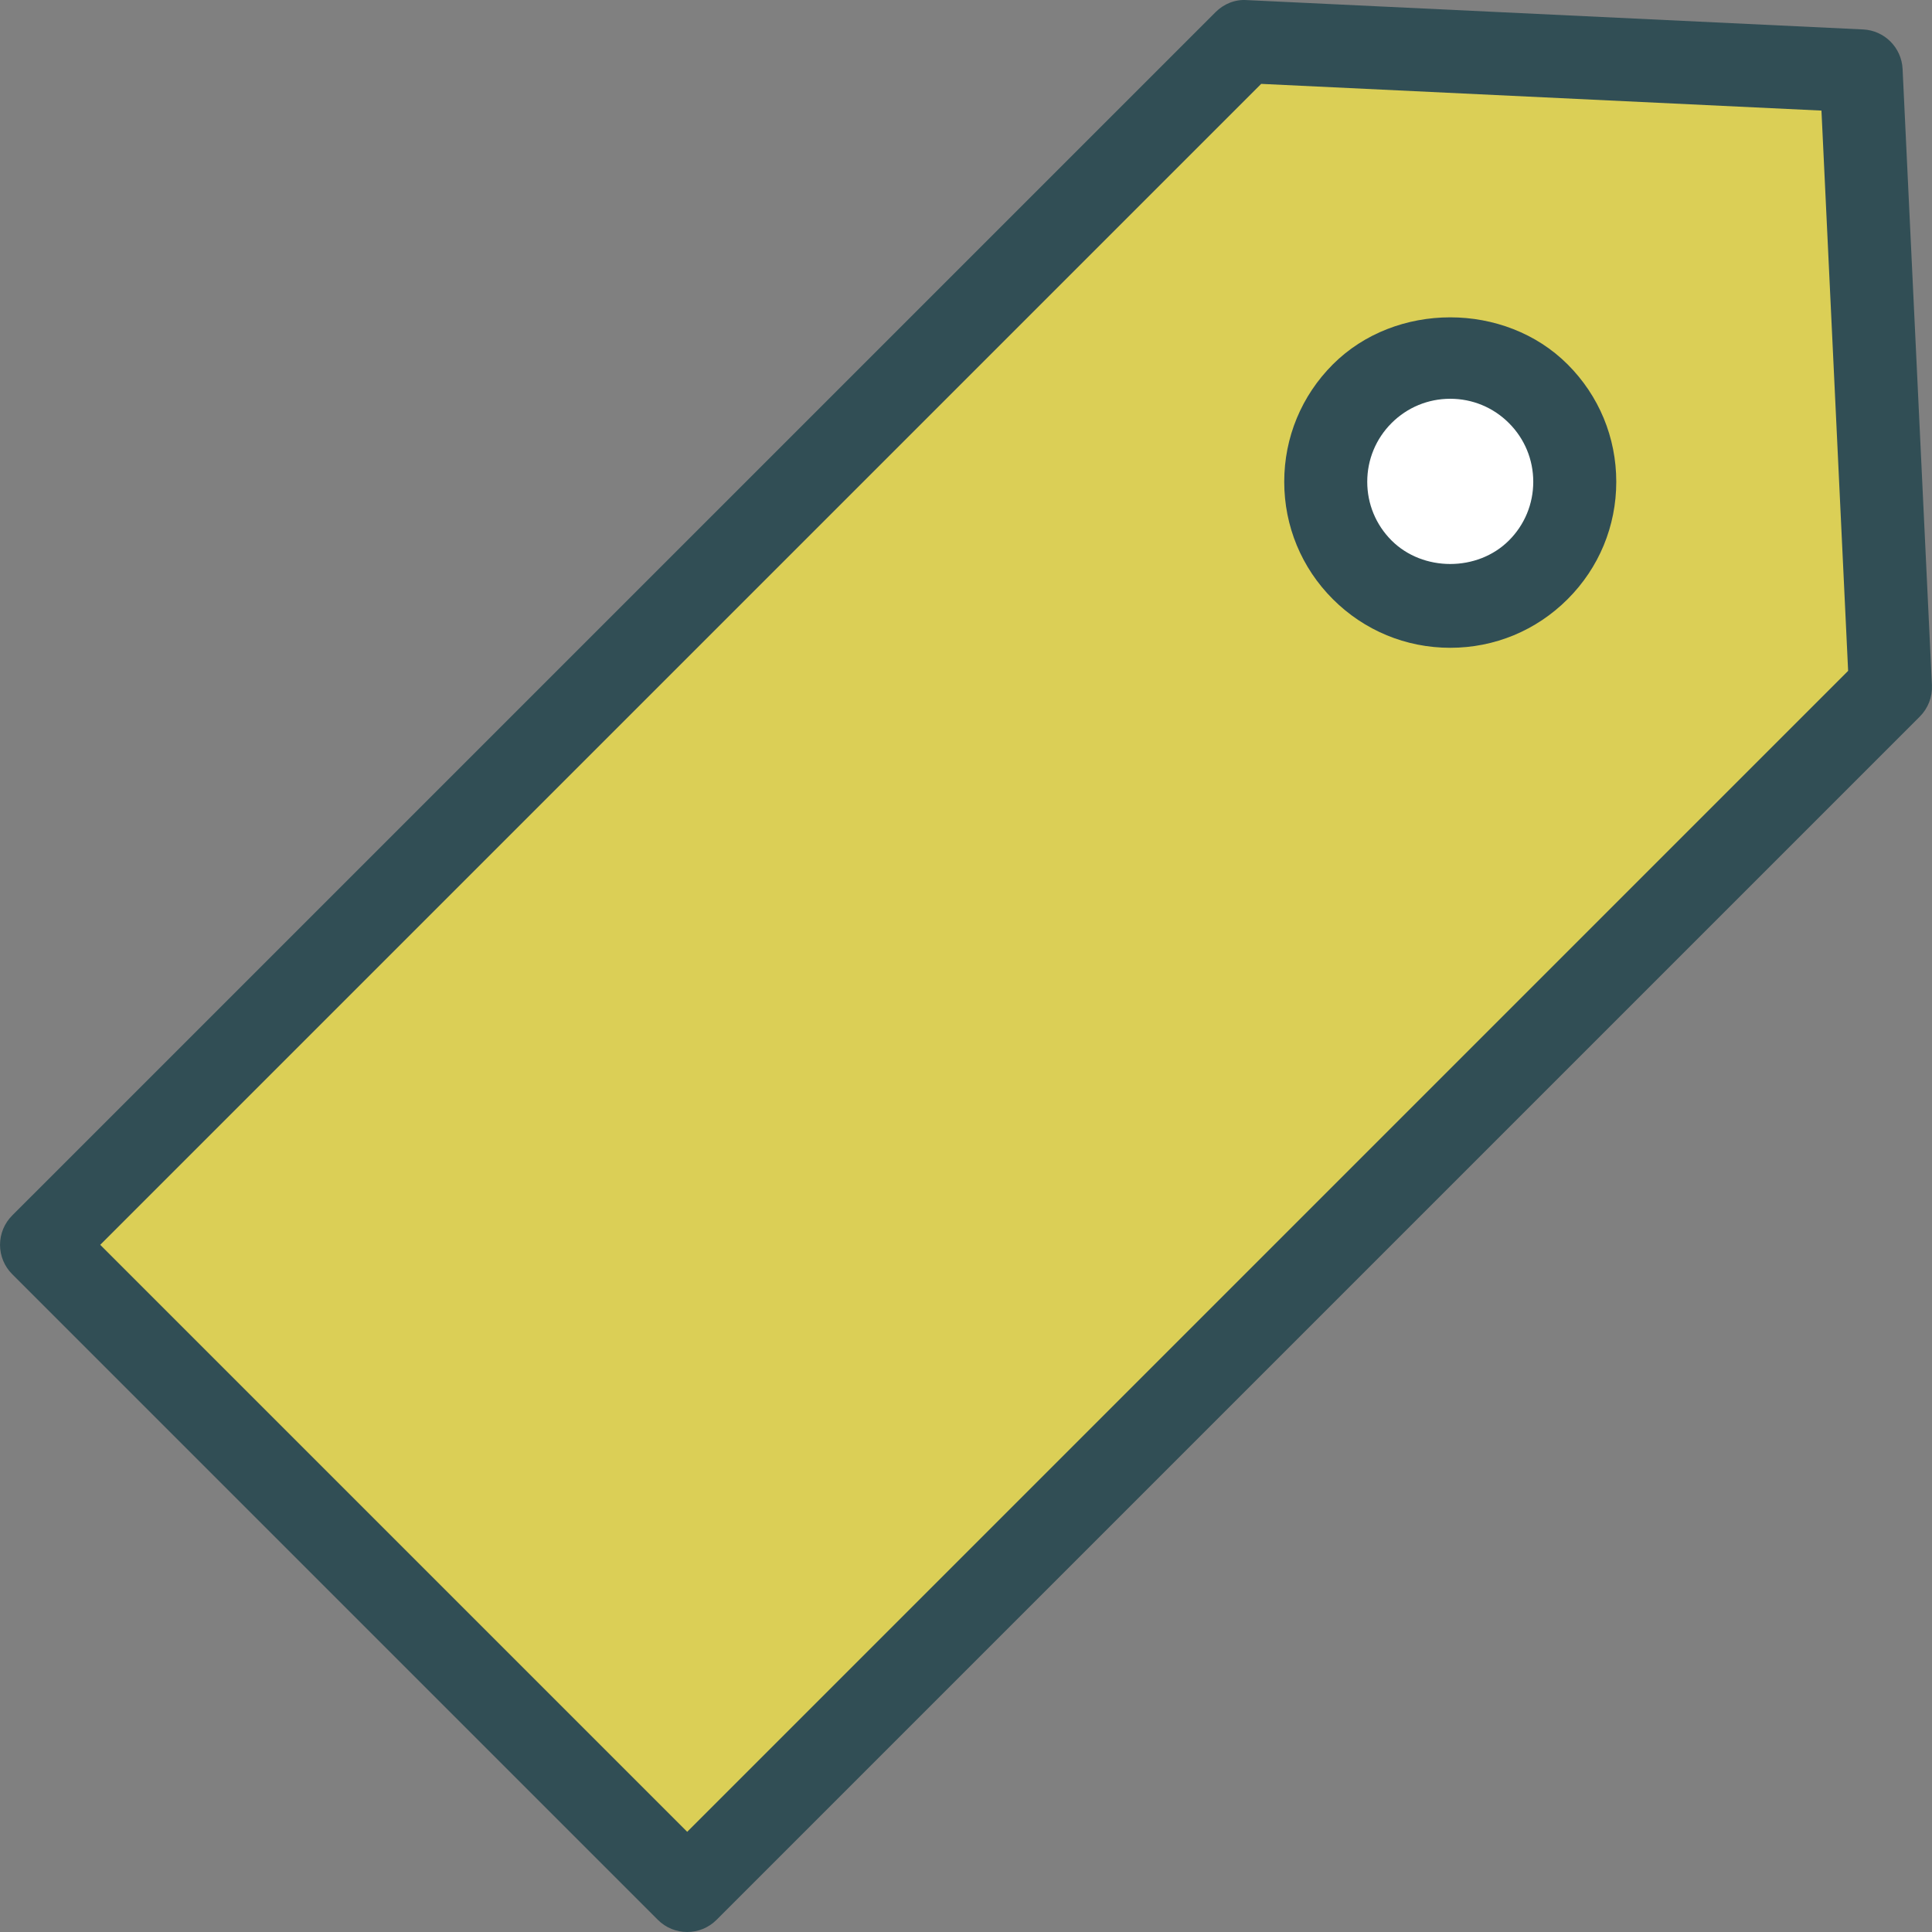<?xml version="1.0" encoding="iso-8859-1"?>
<!-- Generator: Adobe Illustrator 19.0.0, SVG Export Plug-In . SVG Version: 6.00 Build 0)  -->
<svg version="1.1" id="Layer_1" xmlns="http://www.w3.org/2000/svg" xmlns:xlink="http://www.w3.org/1999/xlink" x="0px" y="0px"
	 viewBox="0 0 512 512" style="enable-background:new 0 0 512 512;" xml:space="preserve">
<rect x="0" y="0" width="512" height="512" fill="#808080" stroke="none"/>
<path style="fill:#314E55;" d="M504.204,18.265c-0.274-5.661-4.801-10.193-10.467-10.462L330.41,0.026
	c-3.11-0.225-6.106,1.01-8.298,3.212L3.23,322.115c-2.062,2.062-3.222,4.855-3.222,7.777s1.16,5.714,3.222,7.777l171.109,171.109
	c2.148,2.148,4.963,3.222,7.777,3.222s5.628-1.074,7.777-3.222L508.769,189.9c2.191-2.191,3.357-5.209,3.212-8.303L504.204,18.265z"
	/>
<polygon style="fill:#DBCF56;" points="182.115,485.447 26.56,329.892 334.228,22.229 482.705,29.307 489.773,177.784 "/>
<path style="fill:#314E55;" d="M353.219,96.569c-8.308,8.314-12.884,19.356-12.884,31.107s4.576,22.804,12.884,31.107
	c8.314,8.314,19.361,12.89,31.112,12.89s22.798-4.576,31.107-12.89c8.308-8.303,12.89-19.345,12.89-31.107
	c0-11.751-4.576-22.793-12.89-31.107C398.821,79.942,369.836,79.942,353.219,96.569z"/>
<path style="fill:#FFFFFF;" d="M399.885,143.229c-8.314,8.314-22.798,8.314-31.112,0c-4.152-4.157-6.439-9.678-6.439-15.553
	c0-5.875,2.288-11.396,6.439-15.553c4.157-4.157,9.683-6.445,15.559-6.445s11.396,2.288,15.553,6.445
	c4.157,4.157,6.445,9.678,6.445,15.553C406.329,133.552,404.041,139.073,399.885,143.229z"/>
<g>
</g>
<g>
</g>
<g>
</g>
<g>
</g>
<g>
</g>
<g>
</g>
<g>
</g>
<g>
</g>
<g>
</g>
<g>
</g>
<g>
</g>
<g>
</g>
<g>
</g>
<g>
</g>
<g>
</g>
</svg>

